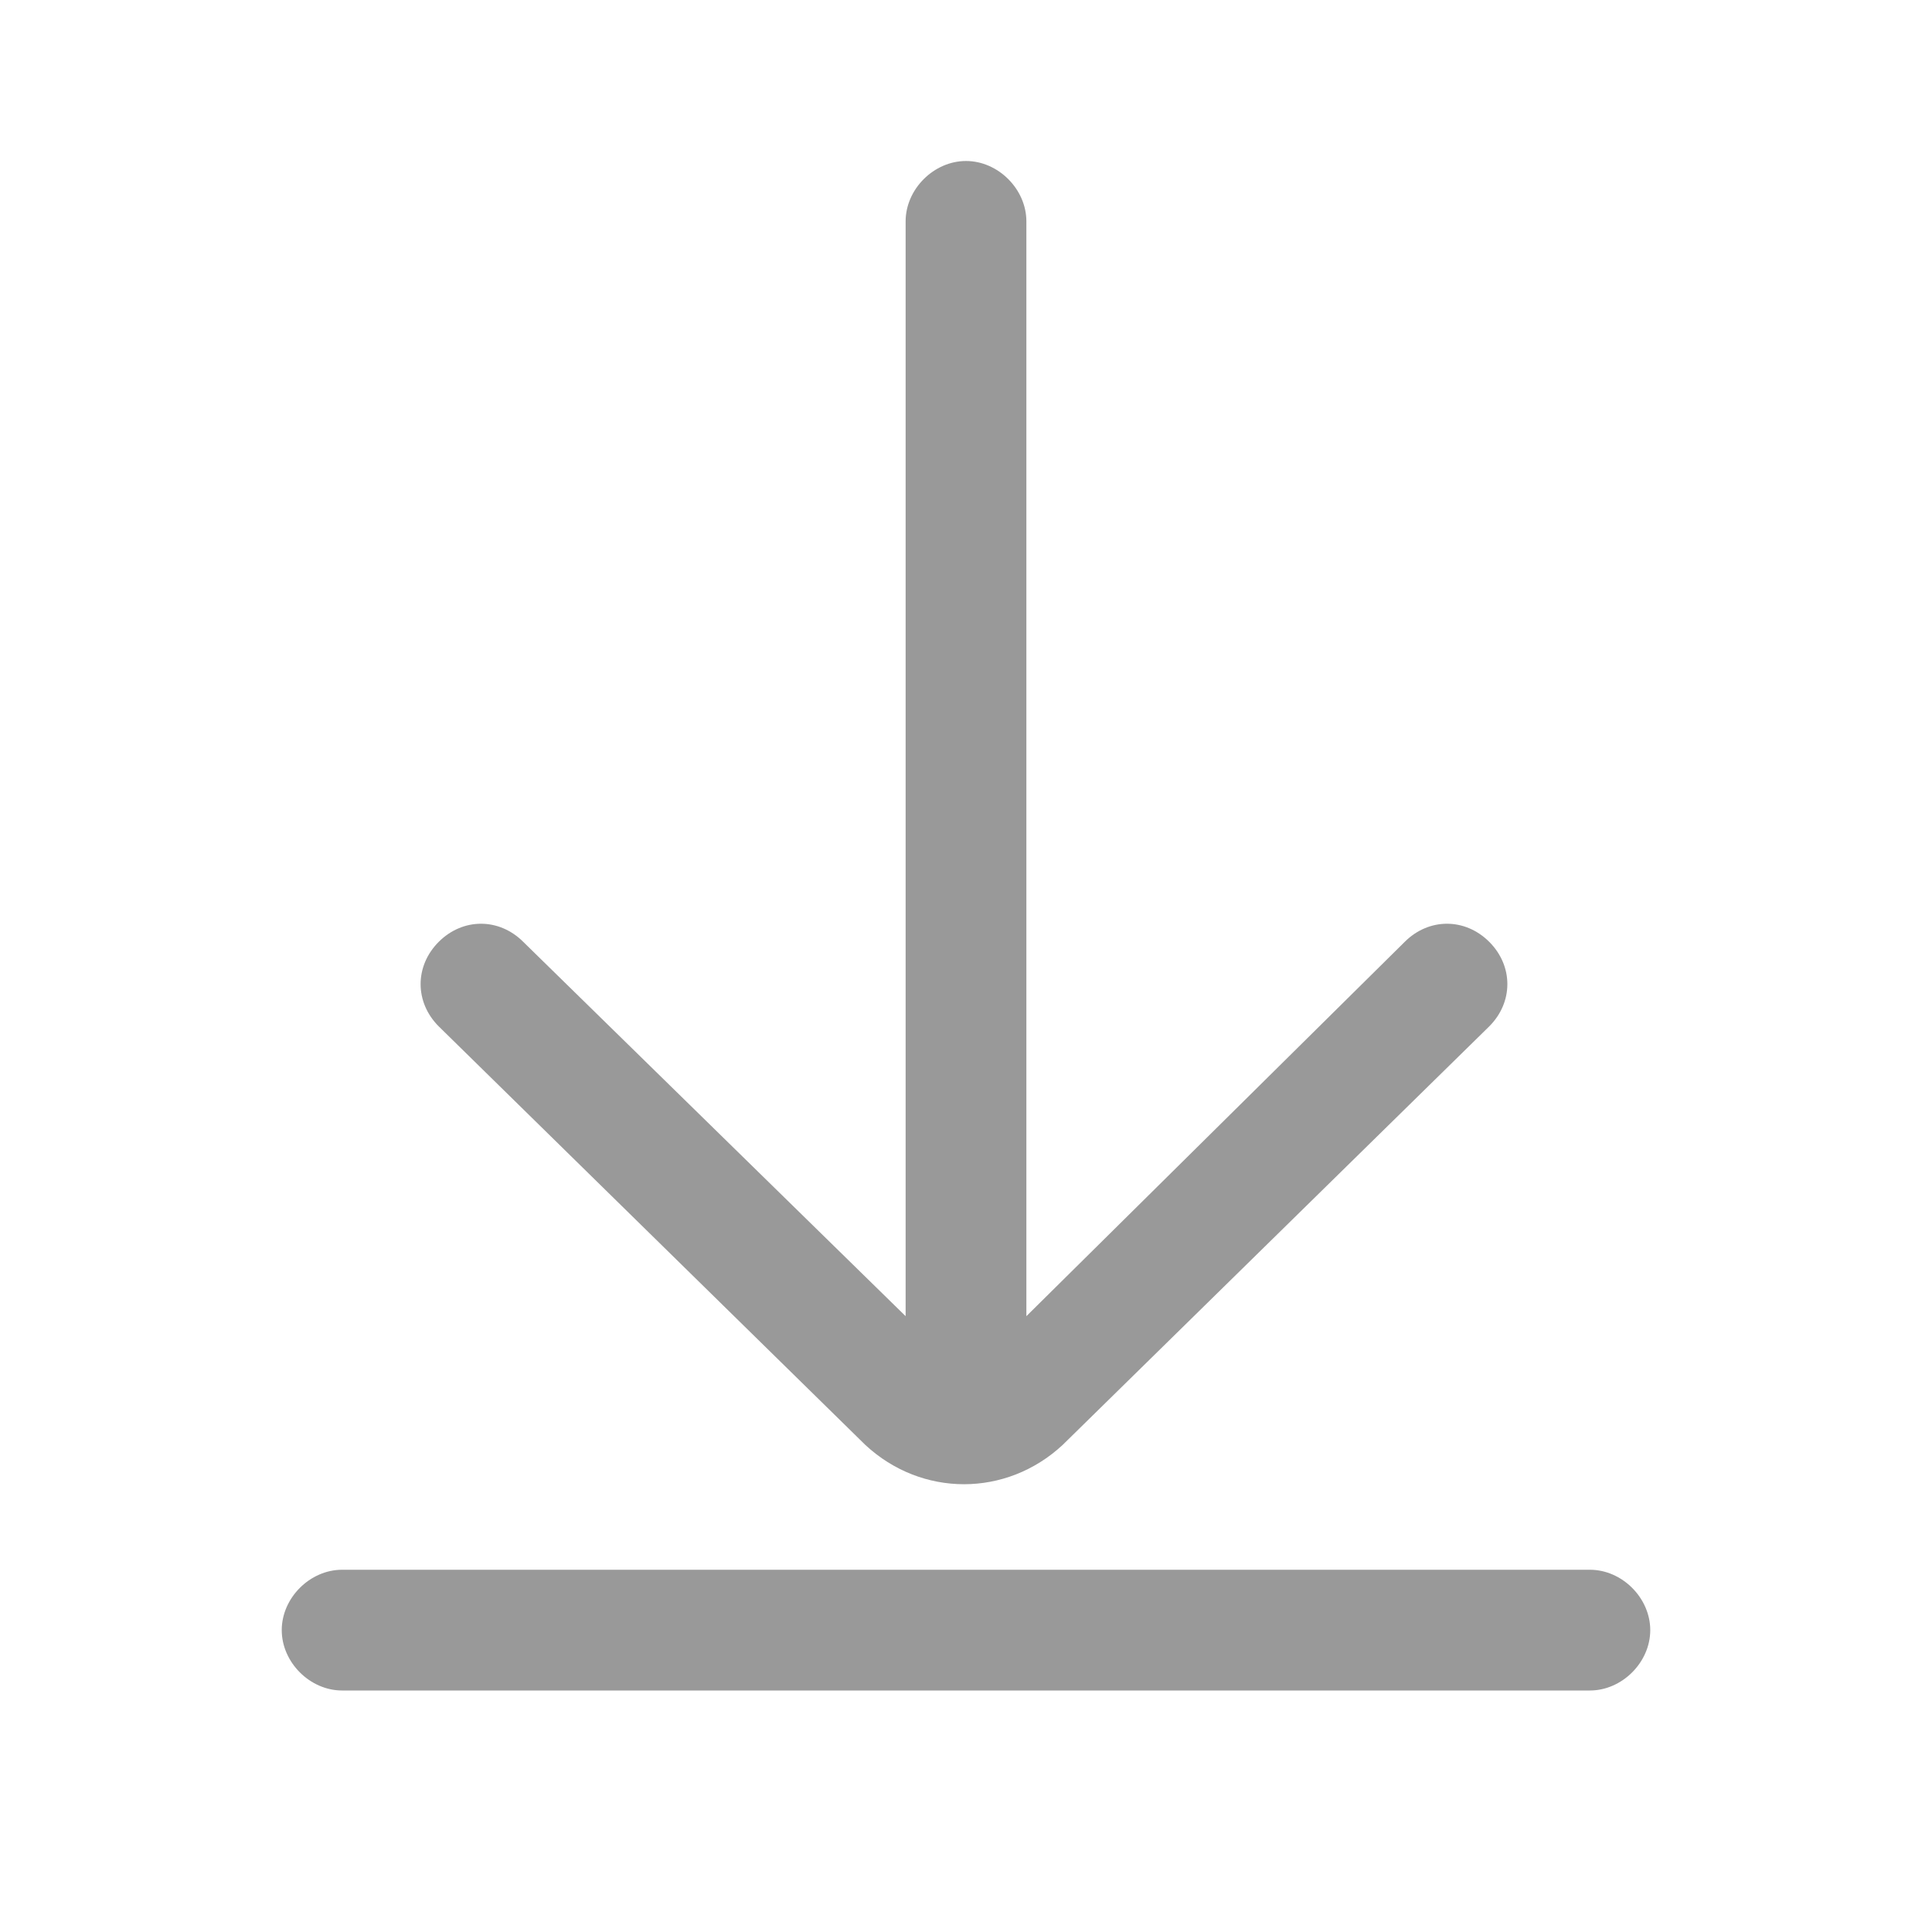 <svg xmlns="http://www.w3.org/2000/svg" viewBox="0 0 256 256"><path fill="#999999" d="M120 174.4V29.333c0-4.266 3.733-8 8-8s8 3.734 8 8V174.4l50.133-49.6c3.2-3.2 8-3.2 11.2 0 3.2 3.2 3.2 8 0 11.2L140.8 191.467c-7.467 6.933-18.667 6.933-26.133 0L58.133 136c-3.2-3.2-3.2-8 0-11.2 3.2-3.2 8-3.2 11.2 0L120 174.4zm90.667 33.6c4.266 0 8 3.733 8 8s-3.734 8-8 8H45.333c-4.266 0-8-3.733-8-8s3.734-8 8-8h165.334z" class="grid-bottom-icon"></path></svg>